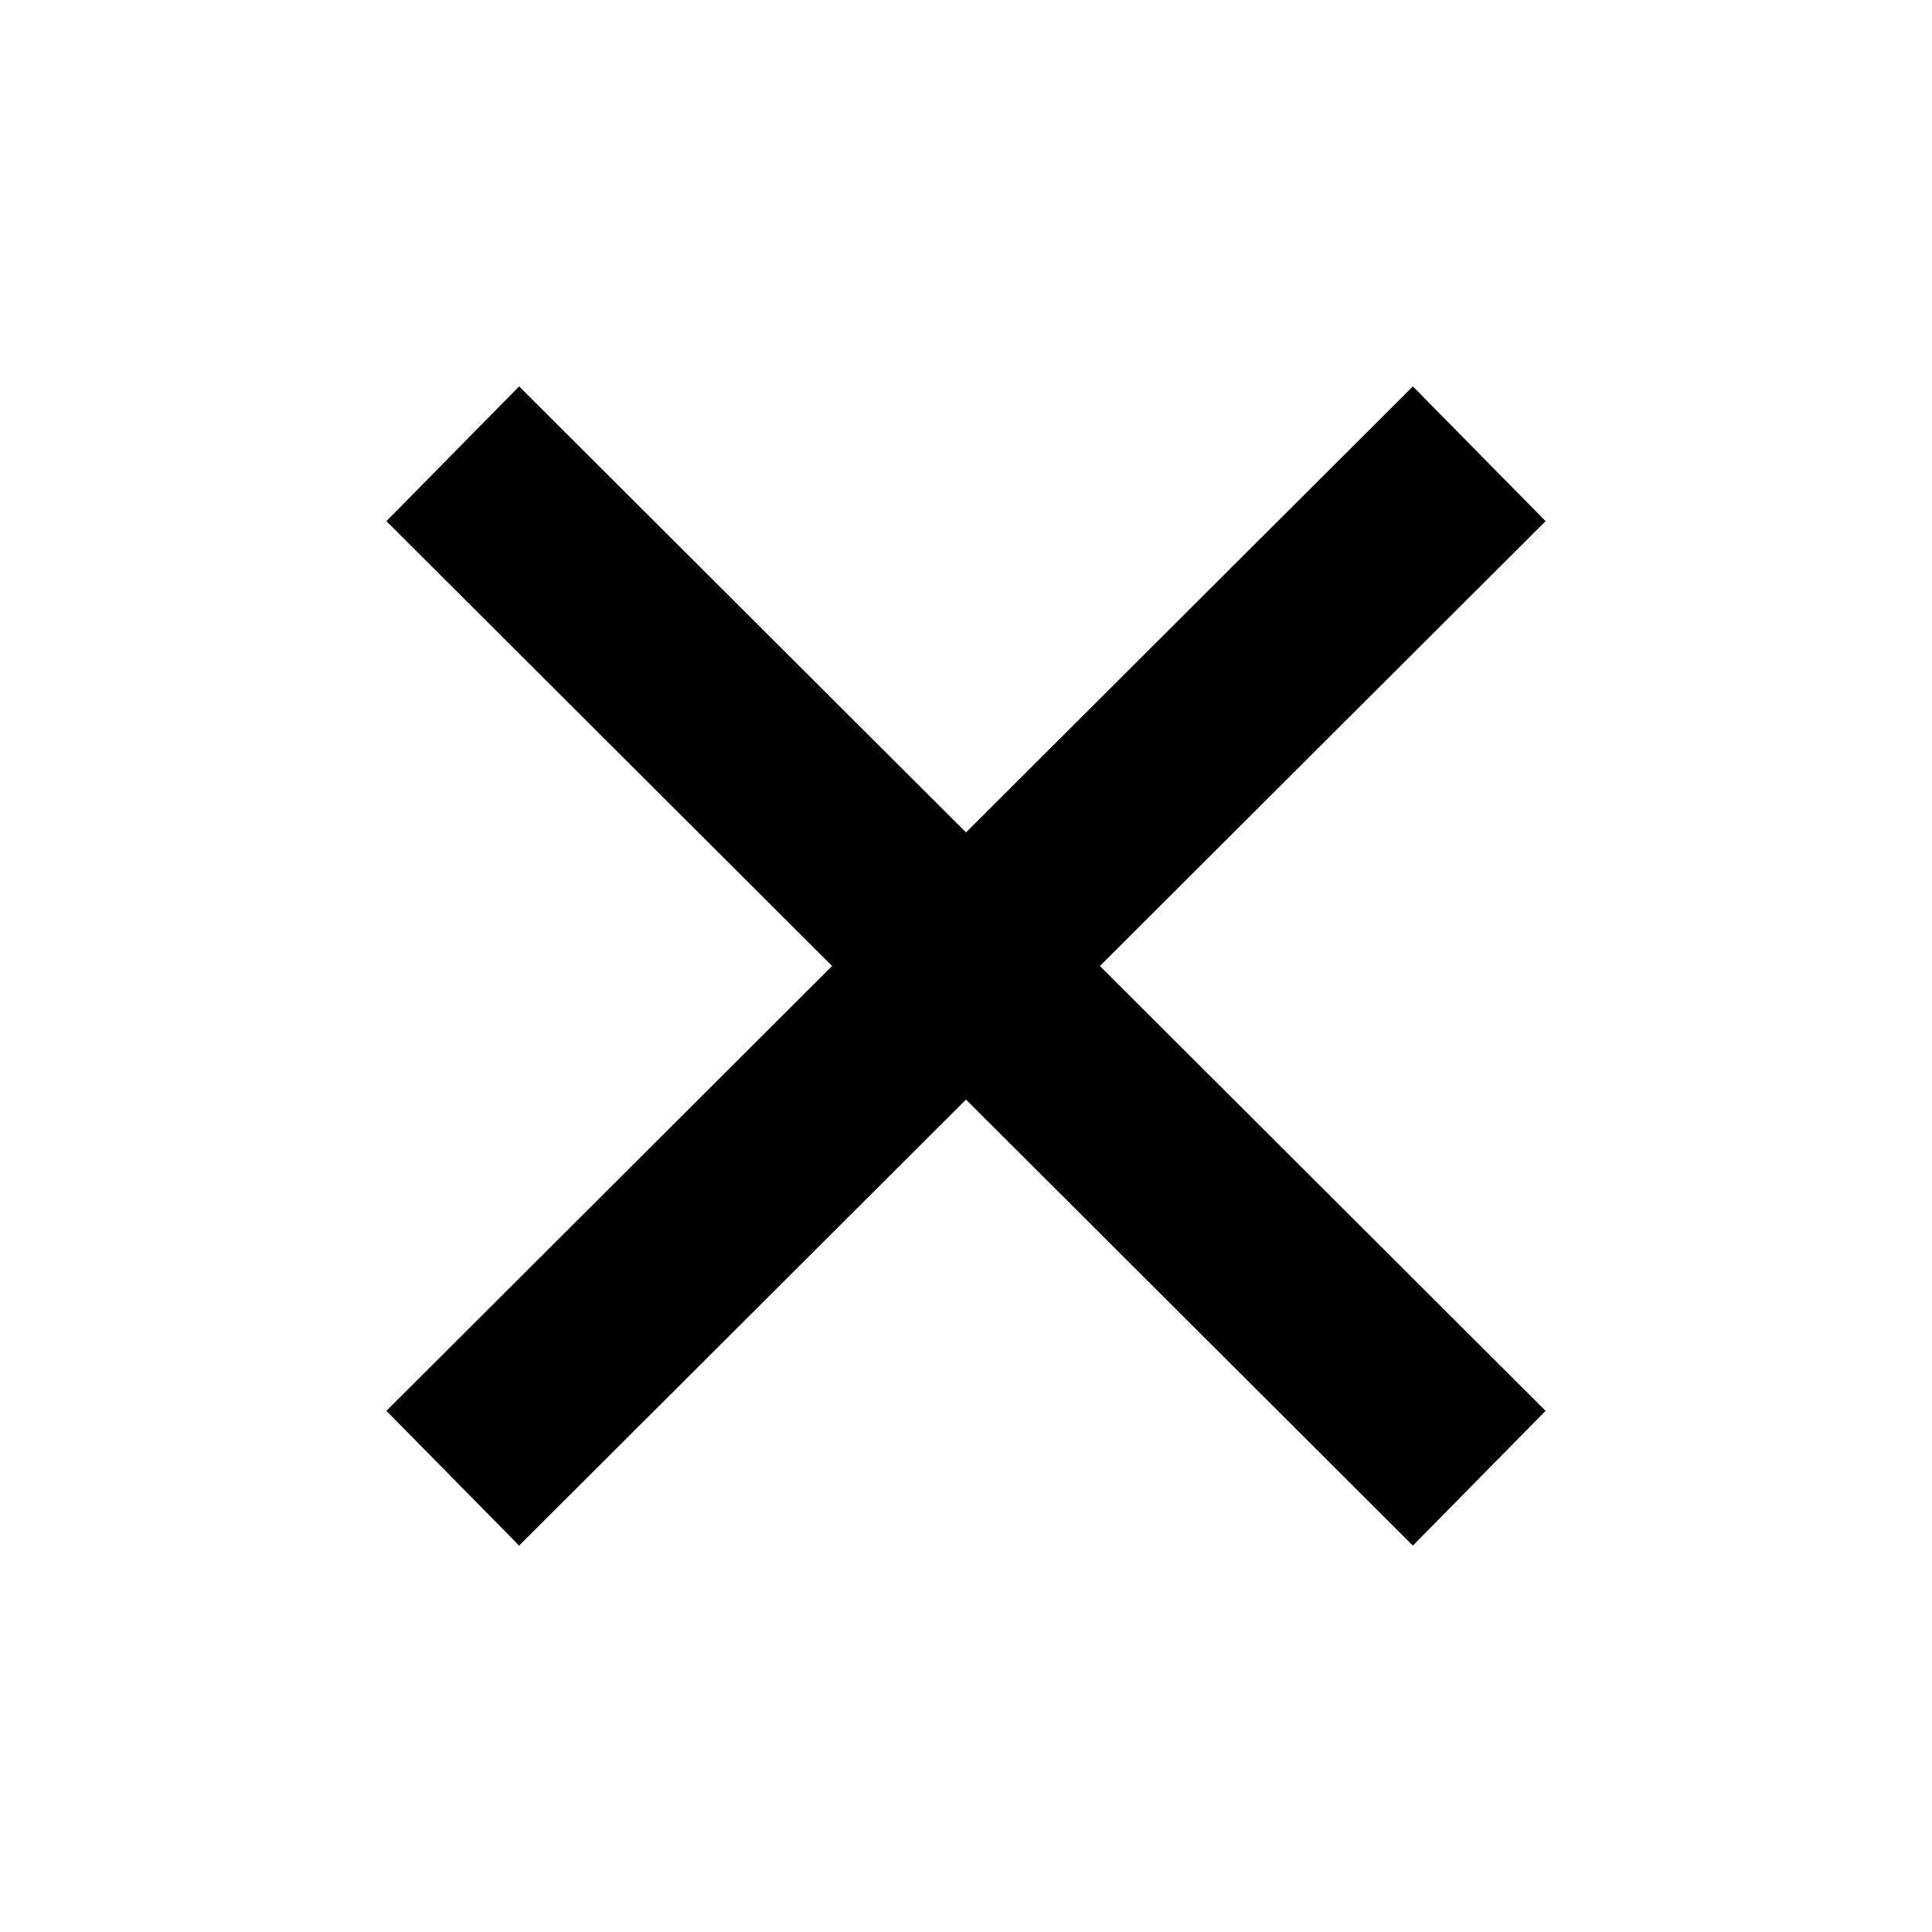 <svg xmlns="http://www.w3.org/2000/svg" width="20" height="20" viewBox="0 0 20 20">
  <title>
    Cross
  </title>
  <path d="M10,8.617 L5.374,4 L4,5.395 L8.614,10 L4,14.605 L5.374,16 L10,11.383 L14.626,16 L16,14.605 L11.386,10 L16,5.395 L14.626,4 L10,8.617 Z"/>
</svg>
